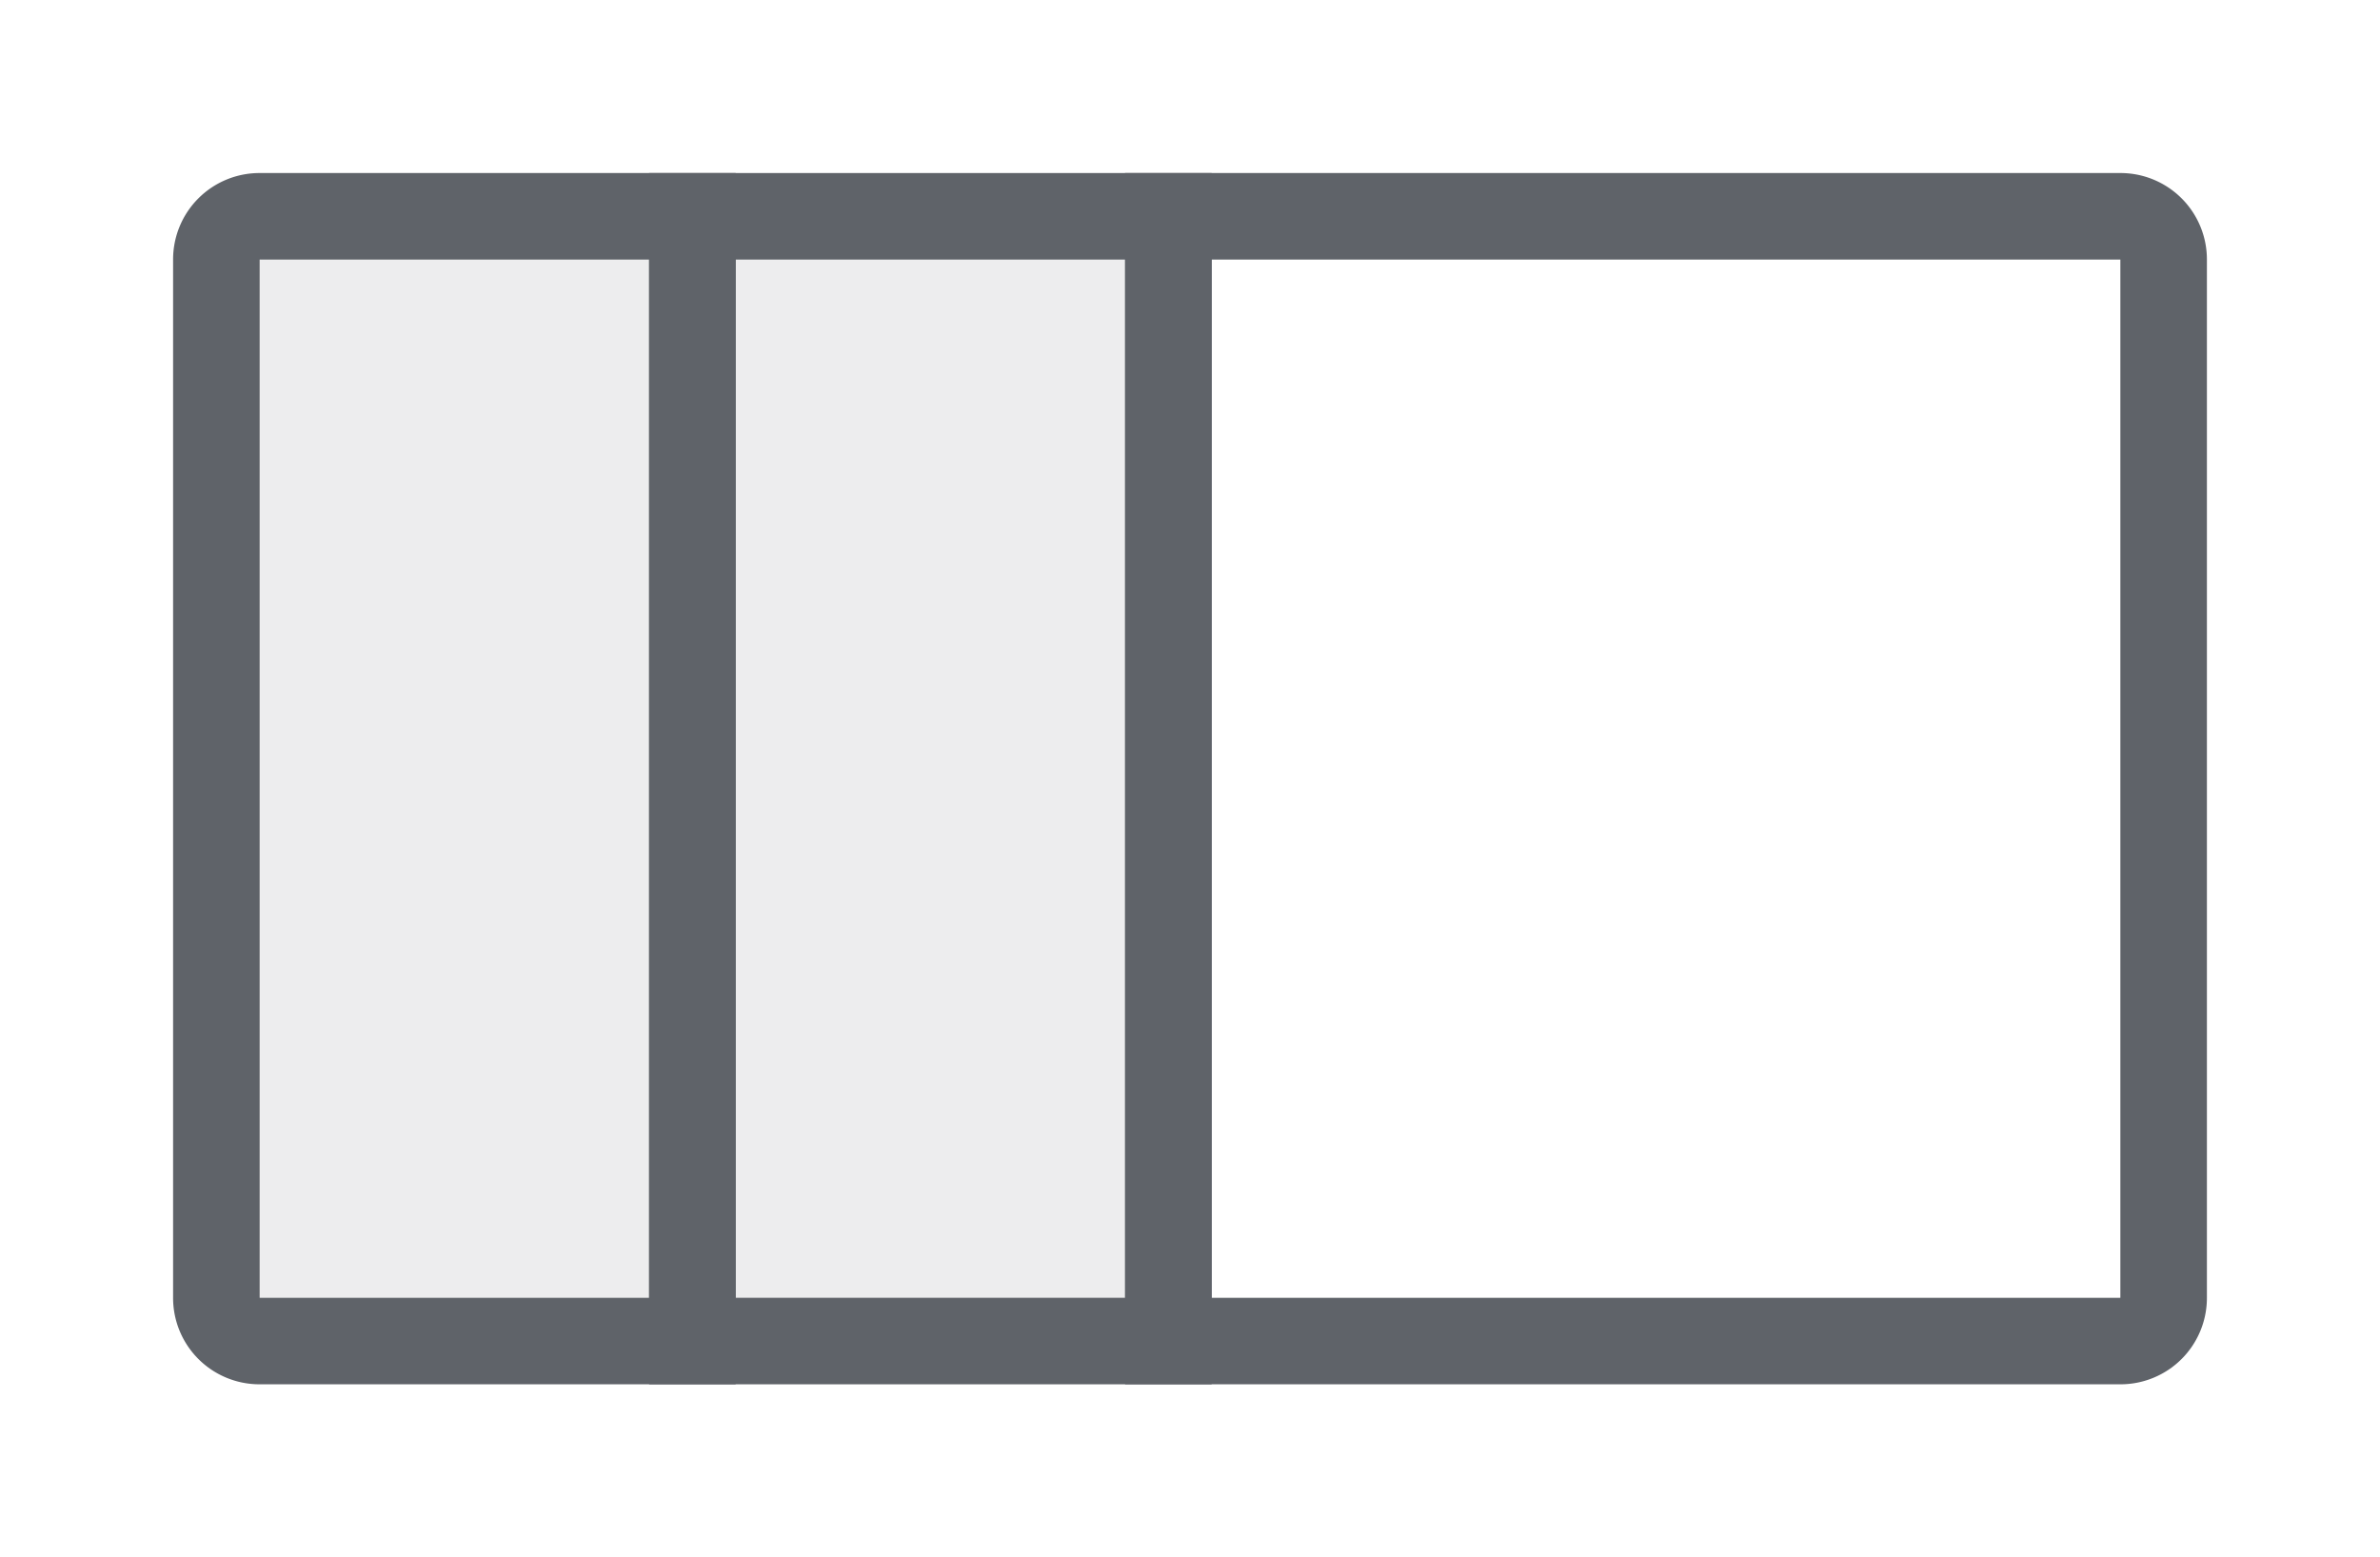 <svg width="55" height="36" xmlns="http://www.w3.org/2000/svg"><g fill="none" fill-rule="evenodd" stroke="#5F6369" stroke-width="2"><path d="M16 5v26H6a.997.997 0 0 1-1-1h0V6a.997.997 0 0 1 1-1h10z" fill-opacity=".11" fill="#5F6369"/><path d="M49 5a.997.997 0 0 1 1 1h0v24a.997.997 0 0 1-1 1h0-22V5z"/><path d="M27 5v26H16V5h11z" fill-opacity=".11" fill="#5F6369"/></g></svg>